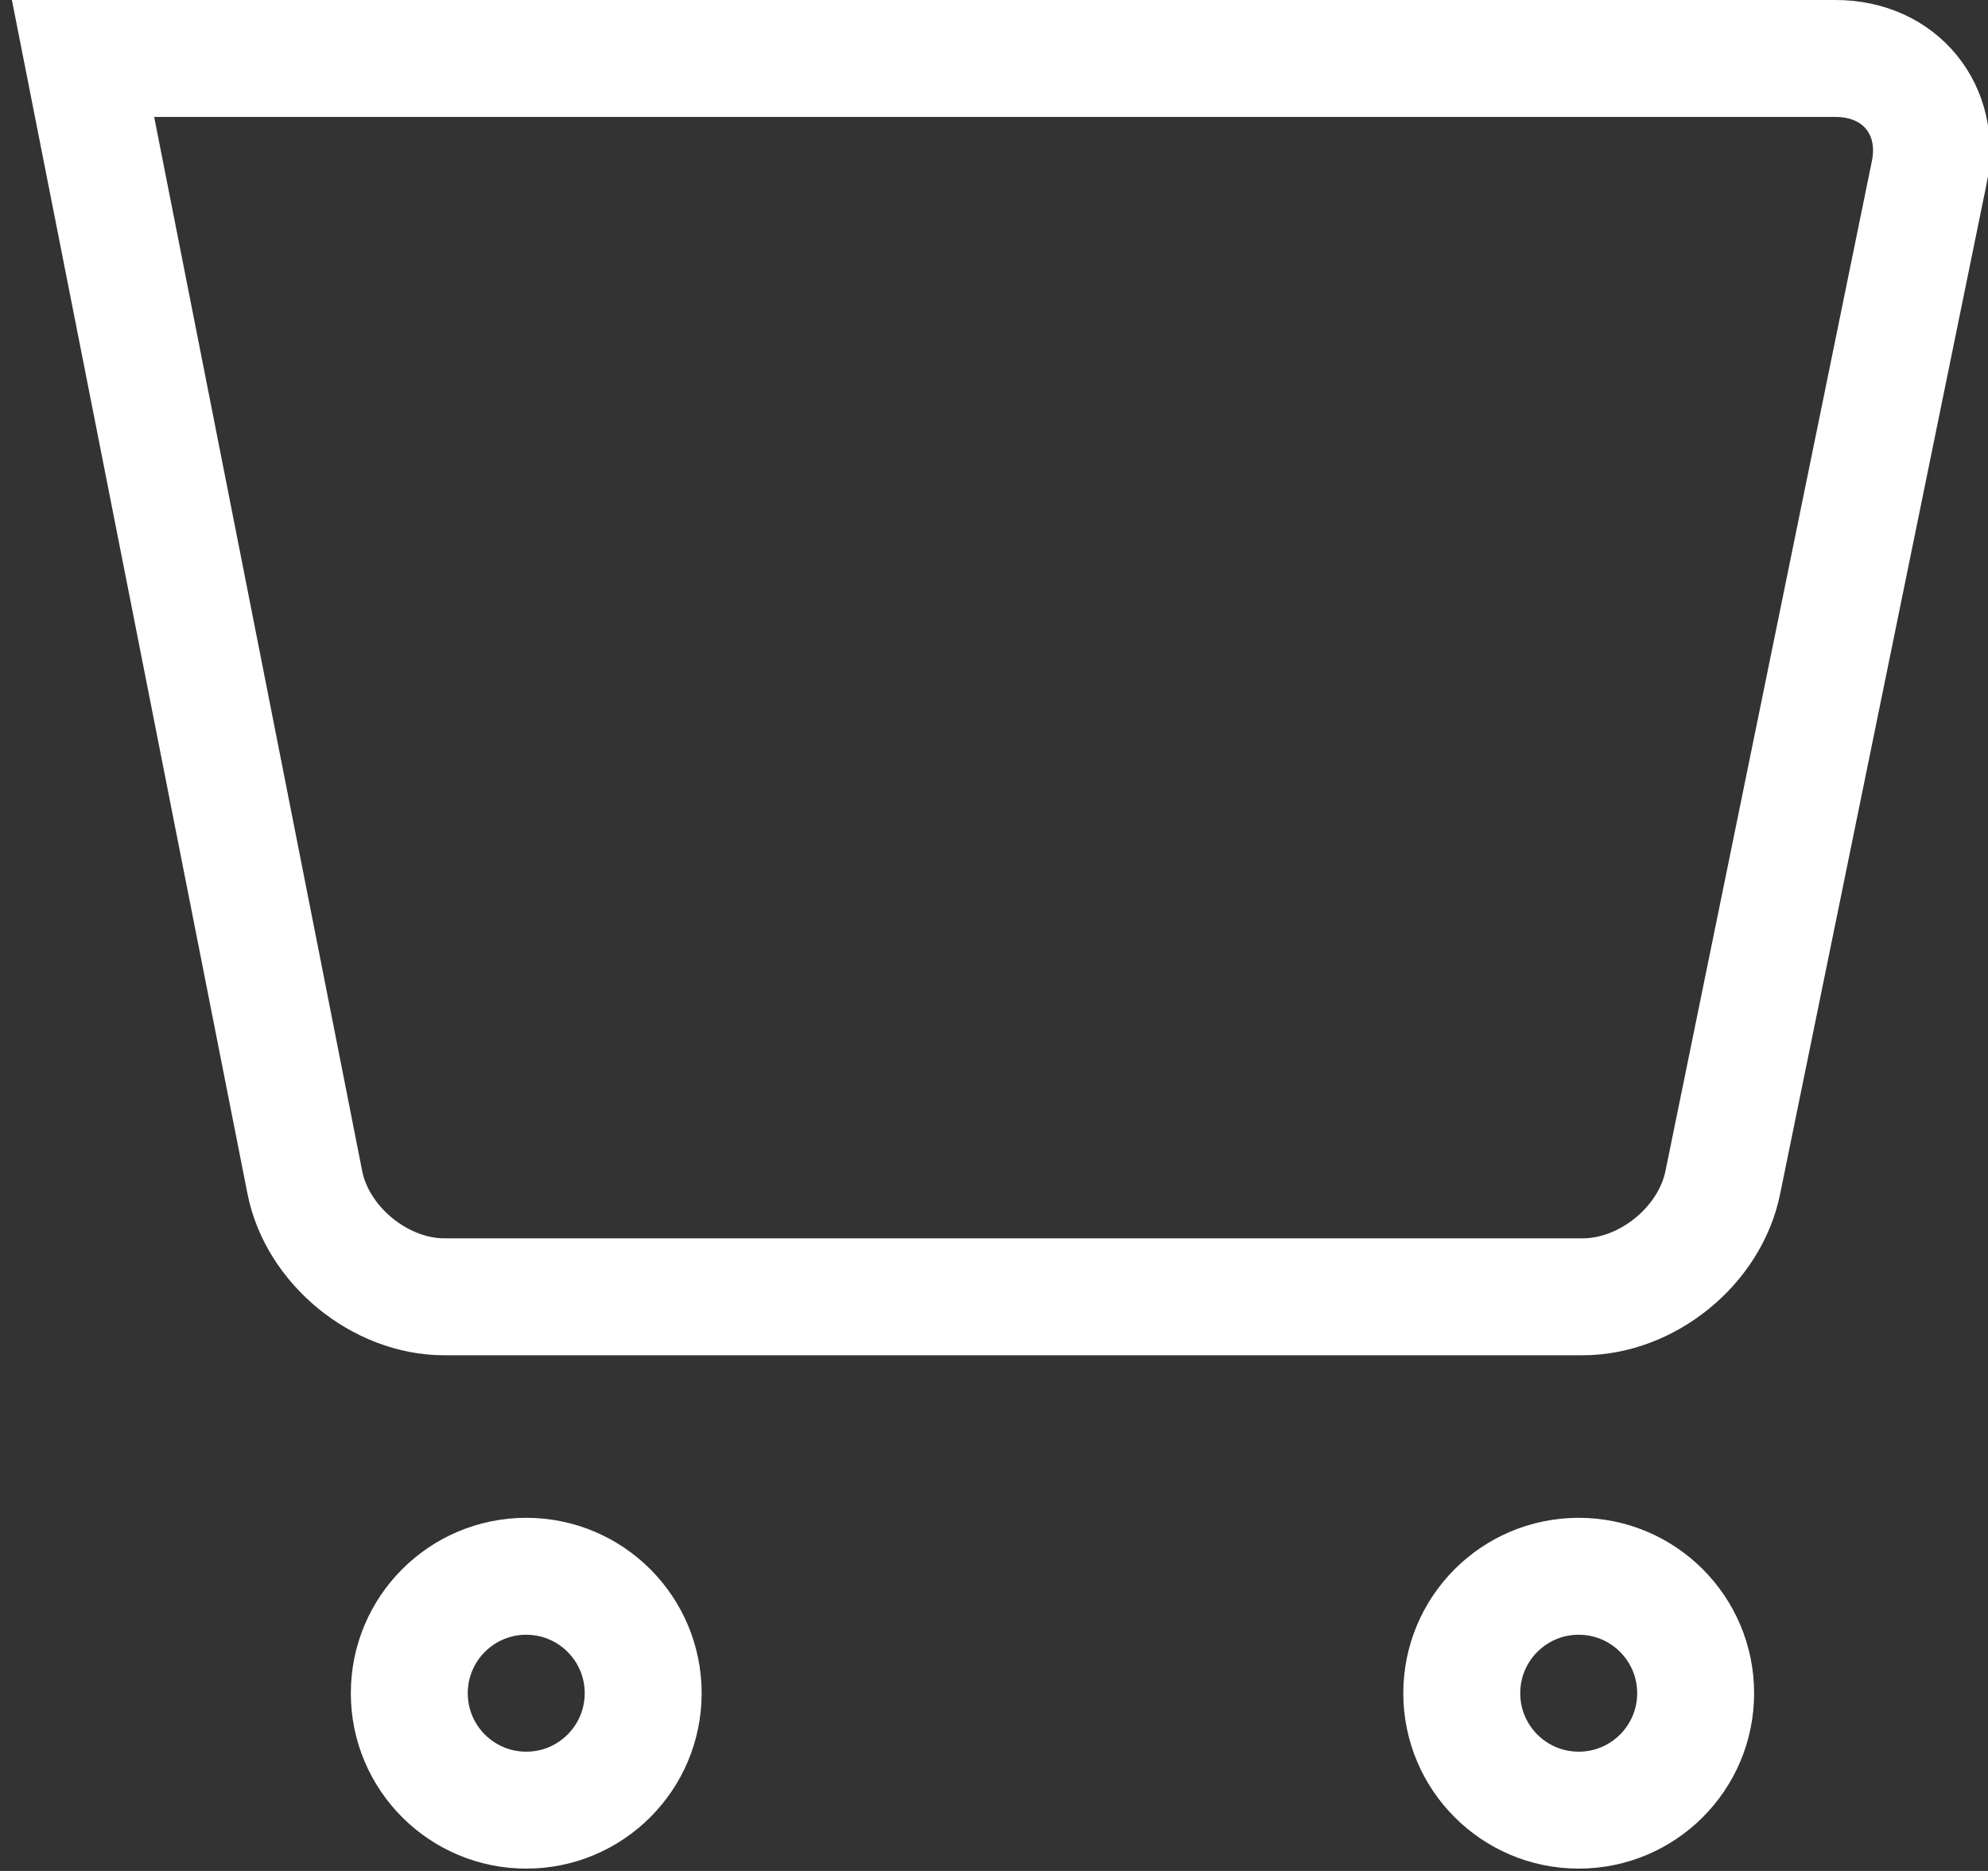 <svg width="17" height="16" viewBox="0 0 17 16" xmlns="http://www.w3.org/2000/svg"><rect x="0" y="0" width="17" height="16" fill="#333333" stroke="none"/><title>Group 2</title><g transform="rotate(90 8.5 8.5)" stroke="#FFF" fill="none" fill-rule="evenodd"><path d="M.5 1.303c0-.552.442-.91.977-.8l8.636 1.765c.54.11.977.645.977 1.2V13.2c0 .552-.442 1.087-.977 1.193L.5 16.29V1.303z"/><circle cx="14.48" cy="12.5" r="1"/><ellipse cx="14.48" cy="3.5" rx="1" ry="1"/></g></svg>
